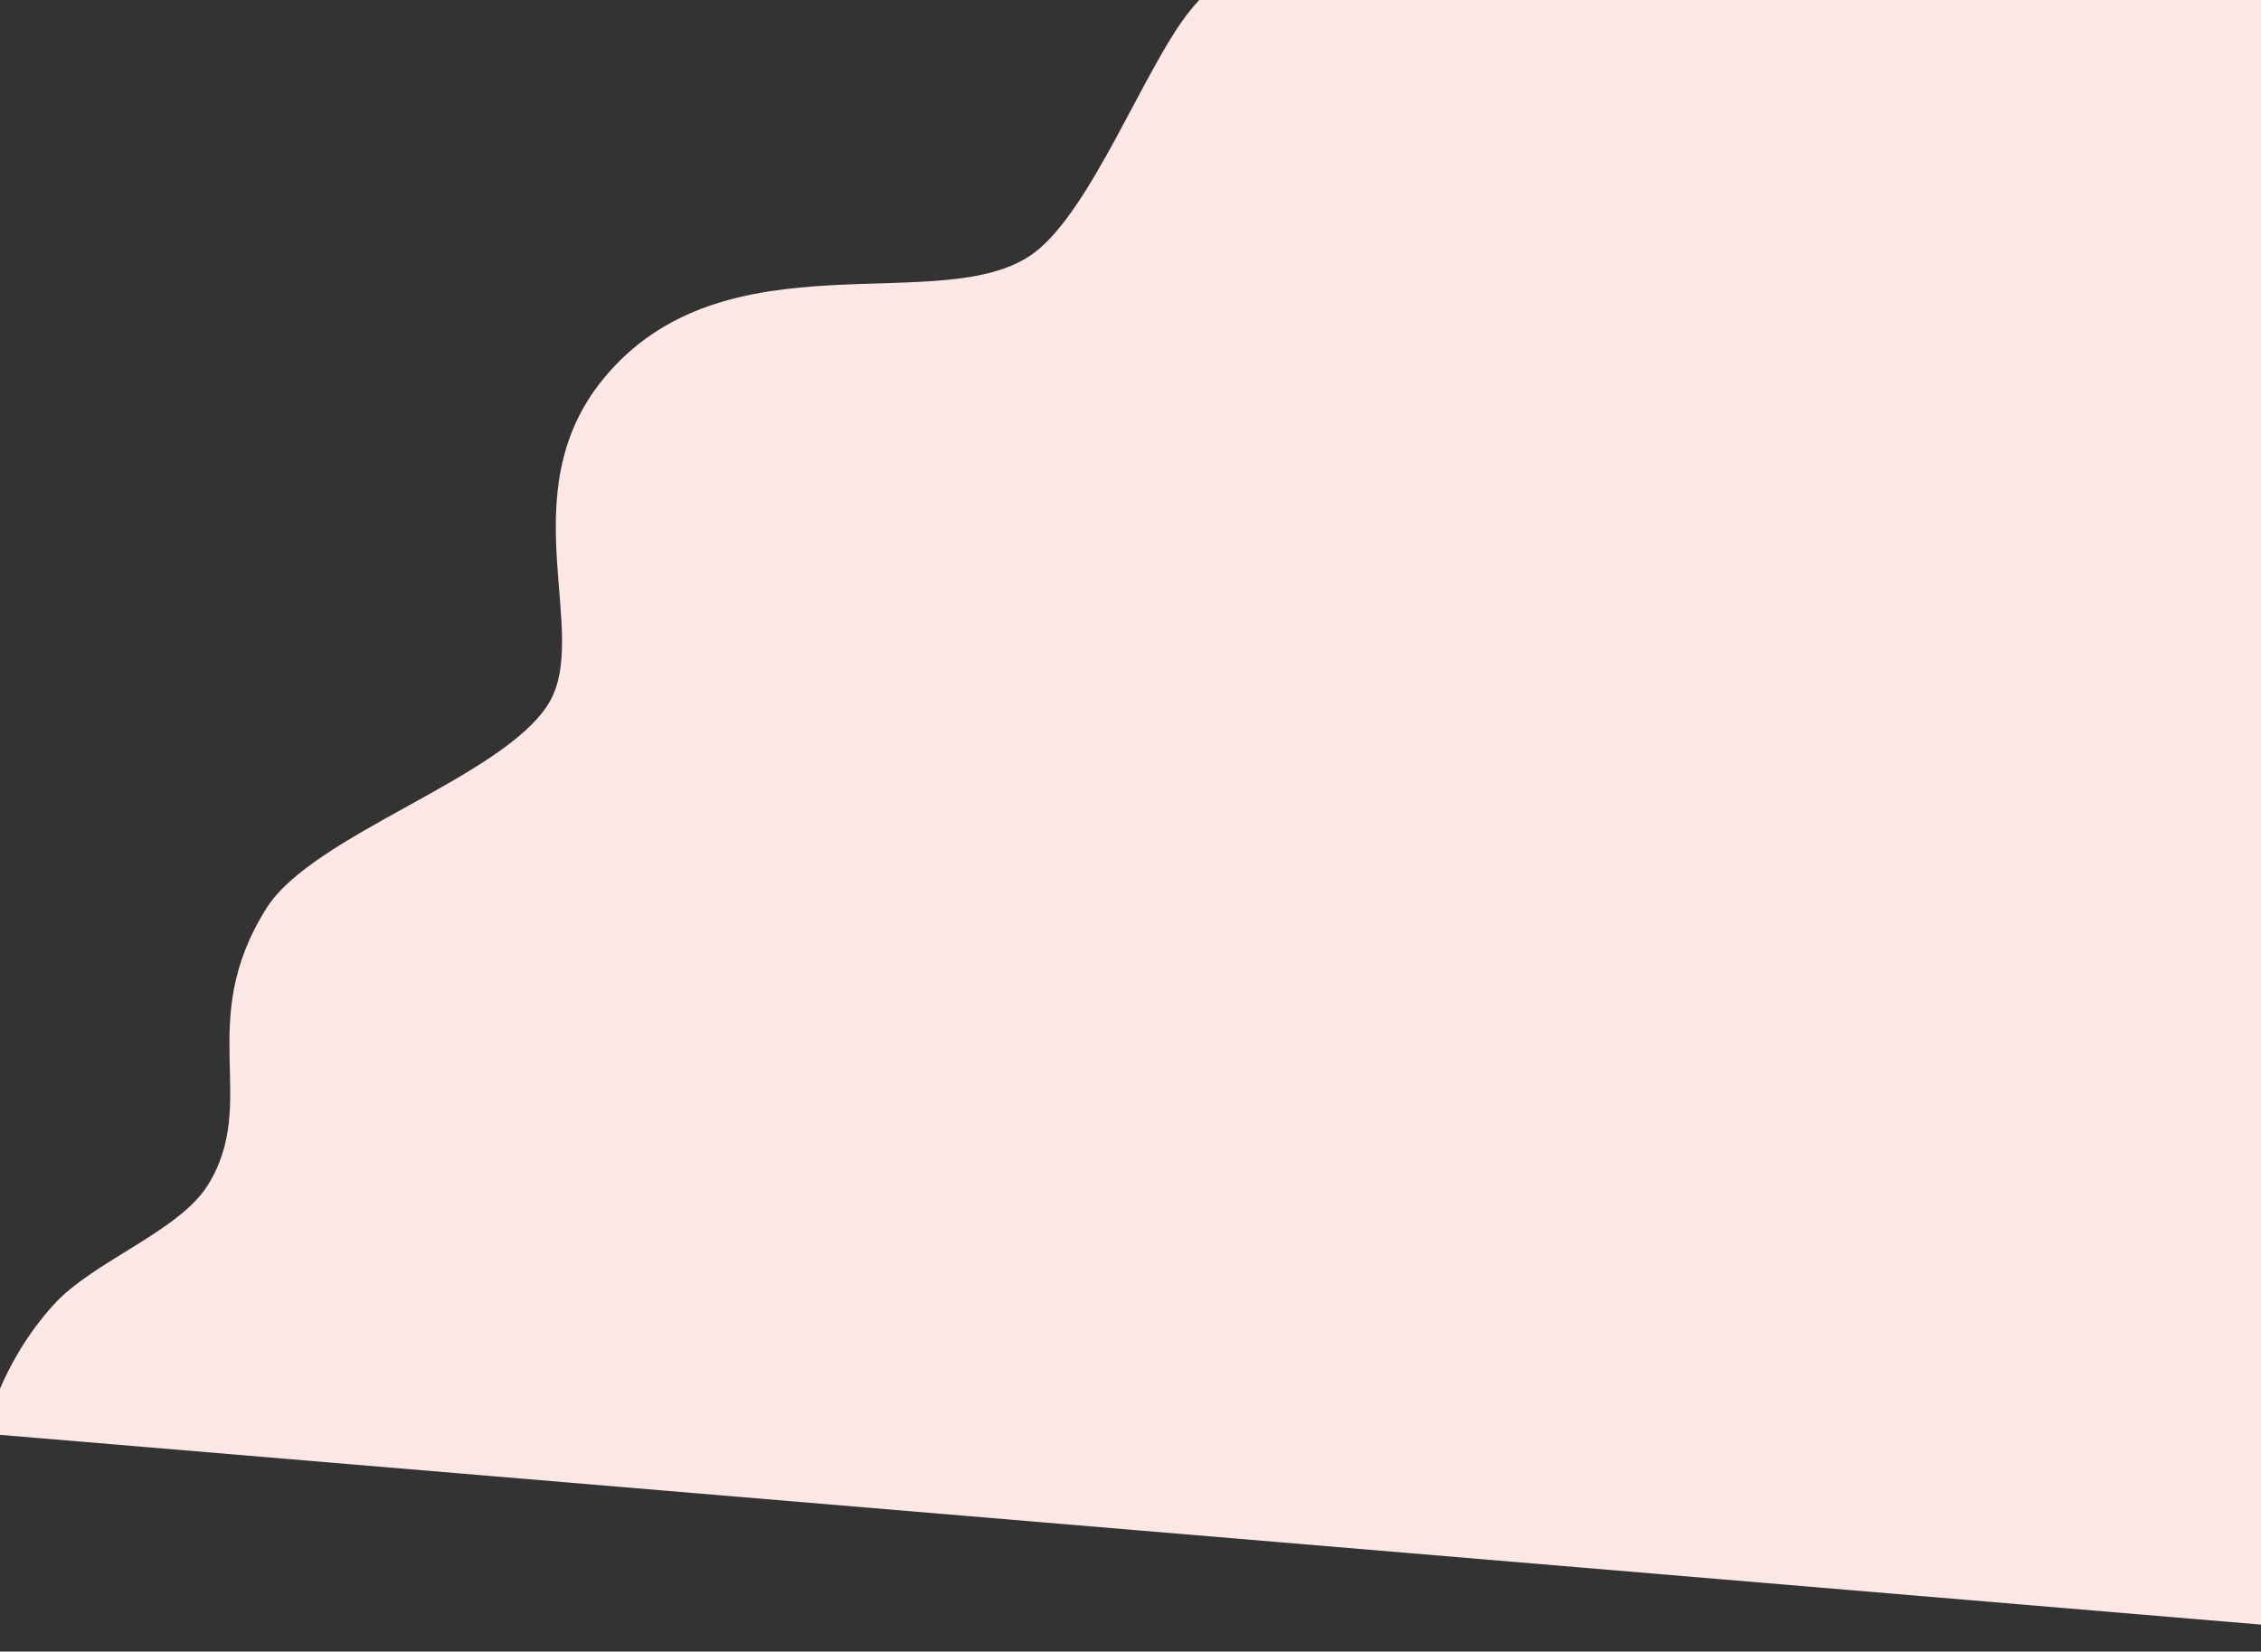 <svg xmlns="http://www.w3.org/2000/svg" width="1058" height="773" viewBox="0 0 1058 773"><rect x="0" y="0" width="1058" height="773" fill="#333333" stroke="none"/><g><g><path fill="#fbe7e6" d="M-7 670.965s6.218-31.91 32.278-60.505c18.38-20.168 58.28-34.063 71.803-55.538 24.707-39.235-6.35-76.23 27.72-130.013 21.771-34.366 110.353-60.895 131.801-95.464 20.308-32.732-18.253-98.14 25.554-151.936 56.934-69.918 159.653-27.68 201.736-59.162 26.882-20.11 51.71-86.685 72.625-112.944 19.277-24.2 60.52-48.402 60.52-48.402l498.961 1.345-2.69 806.654z"/></g></g></svg>